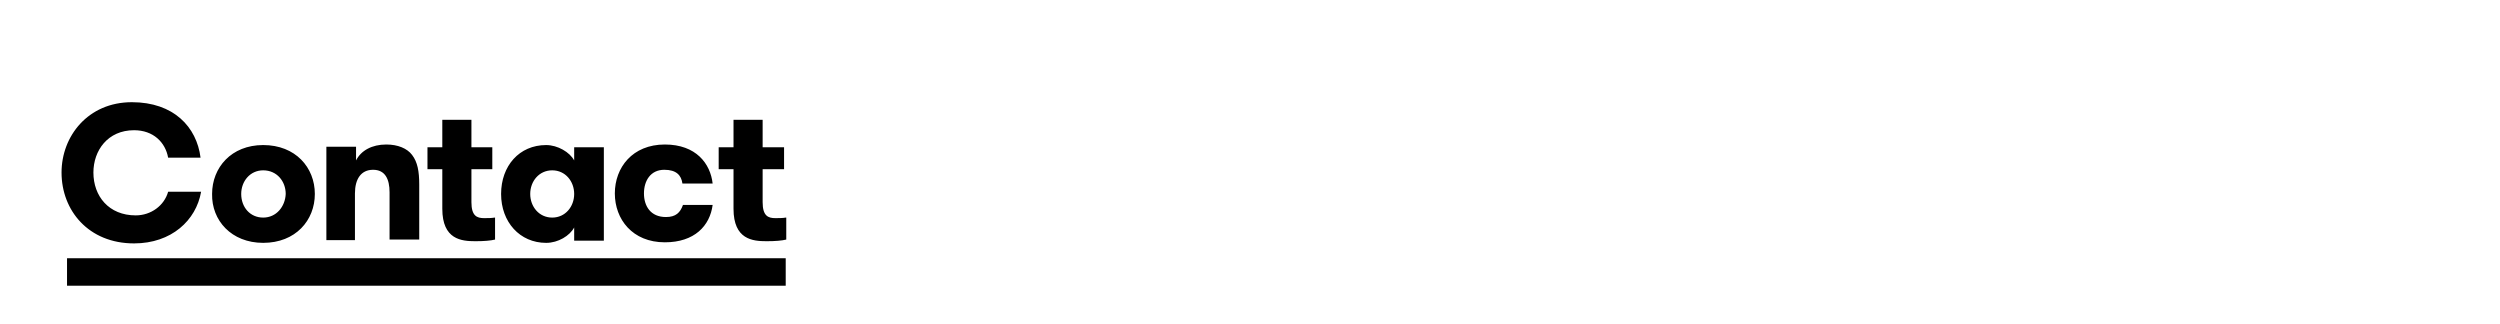 <?xml version="1.0" encoding="utf-8"?>
<!-- Generator: Adobe Illustrator 22.1.0, SVG Export Plug-In . SVG Version: 6.00 Build 0)  -->
<svg preserveAspectRatio="xMinYMid" version="1.1" id="contact" xmlns="http://www.w3.org/2000/svg" xmlns:xlink="http://www.w3.org/1999/xlink" x="0px" y="0px"
	 viewBox="0 0 455 59" style="enable-background:new 0 0 455 59;" xml:space="preserve">
<style type="text/css">
	.st0{display:none;}
	.st1{display:inline;}
</style>
<g class="st0">
	<rect x="10.9" y="47.7" class="st1" width="130.8" height="5"/>
	<path class="st1" d="M141.7,40.3c-0.5,0.1-1.3,0.1-1.9,0.1c-1.3,0-2.3-0.4-2.3-2.9v-6h3.9v-4h-3.9v-5h-5.3v5h-2.7v4h2.7v7.2
		c0,5.6,3.5,5.9,6,5.9c1.6,0,2.8-0.1,3.6-0.3V40.3z M128.4,34.2c-0.4-3.6-3-7.1-8.7-7.1c-5.9,0-9.1,4.2-9.1,8.9
		c0,4.7,3.2,8.9,9.1,8.9c5.4,0,8.2-3,8.8-6.8h-5.4c-0.5,1.4-1.3,2.2-3.1,2.2c-2.8,0-4-2-4-4.3c0-2.3,1.2-4.3,3.7-4.3
		c2.2,0,3.1,1,3.3,2.5H128.4z M103.3,27.6V30c-0.8-1.5-3-2.8-5.1-2.8c-4.9,0-8.2,3.8-8.2,8.9s3.4,8.9,8.2,8.9c2.2,0,4.3-1.3,5.1-2.8
		v2.4h5.4V27.6H103.3z M99.2,40.3c-2.4,0-4-2-4-4.3c0-2.3,1.6-4.3,4-4.3c2.4,0,4,2,4,4.3C103.3,38.3,101.6,40.3,99.2,40.3
		 M88.7,40.3c-0.5,0.1-1.3,0.1-1.9,0.1c-1.3,0-2.3-0.4-2.3-2.9v-6h3.8v-4h-3.8v-5h-5.3v5h-2.7v4h2.7v7.2c0,5.6,3.5,5.9,6,5.9
		c1.6,0,2.8-0.1,3.6-0.3V40.3z M58,44.4h5.4V36c0-2.6,1.1-4.3,3.3-4.3c2.2,0,3,1.7,3,4.1v8.6h5.4v-10c0-2.4-0.3-4.1-1.3-5.4
		c-0.9-1.2-2.6-1.9-4.7-1.9c-2.6,0-4.6,1.1-5.5,2.9v-2.5H58V44.4z M46.6,40.3c-2.4,0-4-1.9-4-4.3c0-2.3,1.6-4.3,4-4.3
		c2.5,0,4.1,2,4.1,4.3C50.7,38.4,49,40.3,46.6,40.3 M46.6,44.9c5.9,0,9.4-4.1,9.4-8.9c0-4.8-3.5-8.9-9.4-8.9c-5.8,0-9.3,4.1-9.3,8.9
		C37.2,40.8,40.8,44.9,46.6,44.9 M29.4,35.6c-0.7,2.5-3.1,4.3-5.9,4.3c-4.9,0-7.7-3.5-7.7-7.8c0-4,2.6-7.7,7.4-7.7
		c3.5,0,5.7,2.2,6.2,5h5.9c-0.7-5.6-4.9-10.1-12.5-10.1c-8,0-12.8,6.2-12.8,12.8c0,6.9,4.9,12.9,13.2,12.9c6.8,0,11.3-4.2,12.2-9.4
		H29.4z"/>
</g>
<g>
	<rect x="12.2" y="47" width="130.8" height="5"/>
	<path d="M143,39.6c-0.5,0.1-1.3,0.1-1.9,0.1c-1.3,0-2.3-0.4-2.3-2.9v-6h3.9v-4h-3.9v-5h-5.3v5h-2.7v4h2.7V38c0,5.6,3.5,5.9,6,5.9
		c1.6,0,2.8-0.1,3.6-0.3V39.6z M129.7,33.4c-0.4-3.6-3-7.1-8.7-7.1c-5.9,0-9.1,4.2-9.1,8.9c0,4.7,3.2,8.9,9.1,8.9
		c5.4,0,8.2-3,8.7-6.8h-5.4c-0.5,1.4-1.3,2.2-3.1,2.2c-2.8,0-4-2-4-4.3c0-2.3,1.2-4.3,3.7-4.3c2.2,0,3.1,1,3.3,2.5H129.7z
		 M104.5,26.8v2.4c-0.8-1.5-3-2.8-5.1-2.8c-4.9,0-8.2,3.8-8.2,8.9s3.4,8.9,8.2,8.9c2.2,0,4.3-1.3,5.1-2.8v2.4h5.4V26.8H104.5z
		 M100.5,39.6c-2.4,0-4-2-4-4.3c0-2.3,1.6-4.3,4-4.3c2.4,0,4,2,4,4.3C104.5,37.6,102.9,39.6,100.5,39.6 M90,39.6
		c-0.5,0.1-1.3,0.1-1.9,0.1c-1.3,0-2.3-0.4-2.3-2.9v-6h3.8v-4h-3.8v-5h-5.3v5h-2.7v4h2.7V38c0,5.6,3.5,5.9,6,5.9
		c1.6,0,2.8-0.1,3.6-0.3V39.6z M59.2,43.7h5.4v-8.5c0-2.6,1.1-4.3,3.3-4.3c2.2,0,3,1.7,3,4.1v8.6h5.4v-10c0-2.4-0.3-4.1-1.3-5.4
		c-0.9-1.2-2.6-1.9-4.7-1.9c-2.6,0-4.6,1.1-5.5,2.9v-2.5h-5.4V43.7z M47.9,39.6c-2.4,0-4-1.9-4-4.3c0-2.3,1.6-4.3,4-4.3
		c2.5,0,4.1,2,4.1,4.3C51.9,37.6,50.3,39.6,47.9,39.6 M47.9,44.2c5.9,0,9.4-4.1,9.4-8.9c0-4.8-3.5-8.9-9.4-8.9
		c-5.8,0-9.3,4.1-9.3,8.9C38.5,40.1,42.1,44.2,47.9,44.2 M30.6,34.9c-0.7,2.5-3.1,4.3-5.9,4.3c-4.9,0-7.7-3.5-7.7-7.8
		c0-4,2.6-7.7,7.4-7.7c3.5,0,5.7,2.2,6.2,5h5.9c-0.7-5.6-4.9-10.1-12.5-10.1c-8,0-12.8,6.2-12.8,12.8c0,6.9,4.9,12.9,13.2,12.9
		c6.8,0,11.3-4.2,12.2-9.4H30.6z"/>
</g>
</svg>
